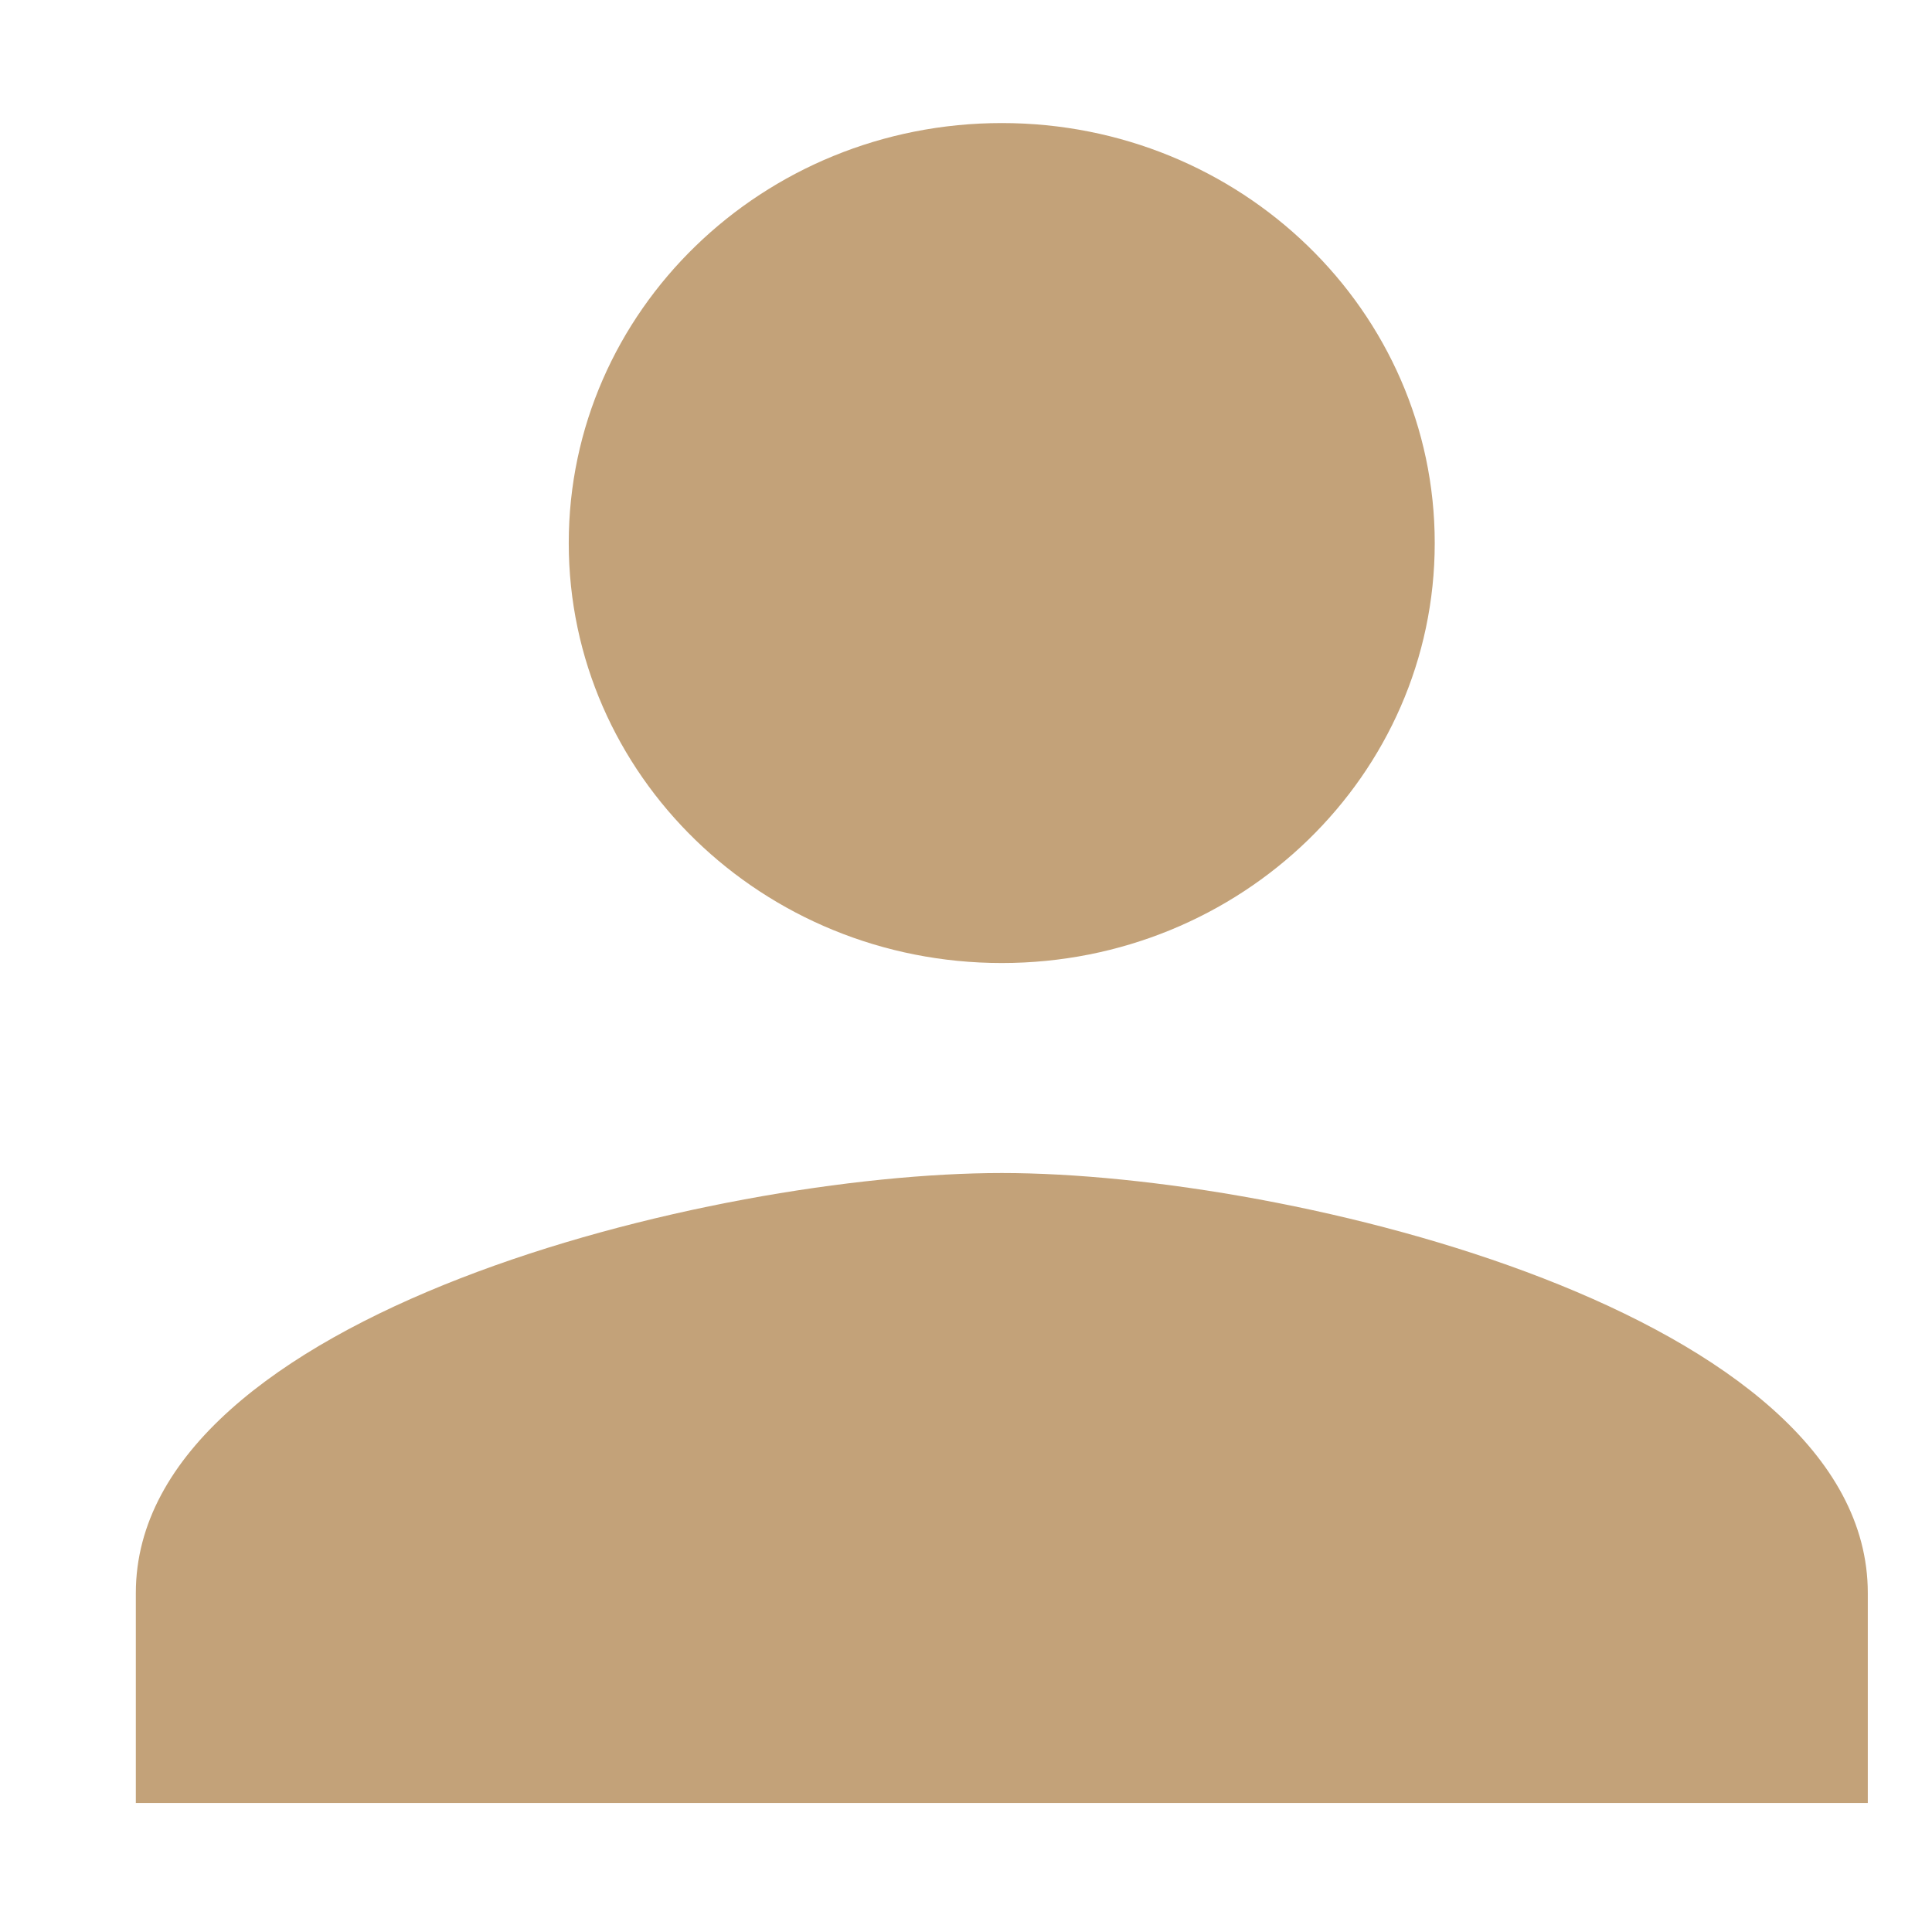 <svg width="13" height="13" viewBox="0 0 13 13" fill="none" xmlns="http://www.w3.org/2000/svg">
<path d="M6.741 6.48C8.35 6.48 9.654 5.216 9.654 3.654C9.654 2.093 8.35 0.828 6.741 0.828C5.131 0.828 3.827 2.093 3.827 3.654C3.827 5.216 5.131 6.48 6.741 6.48ZM6.741 7.893C4.796 7.893 0.914 8.84 0.914 10.719V12.132H12.568V10.719C12.568 8.84 8.685 7.893 6.741 7.893Z" fill="#C3A279"/>
</svg>
